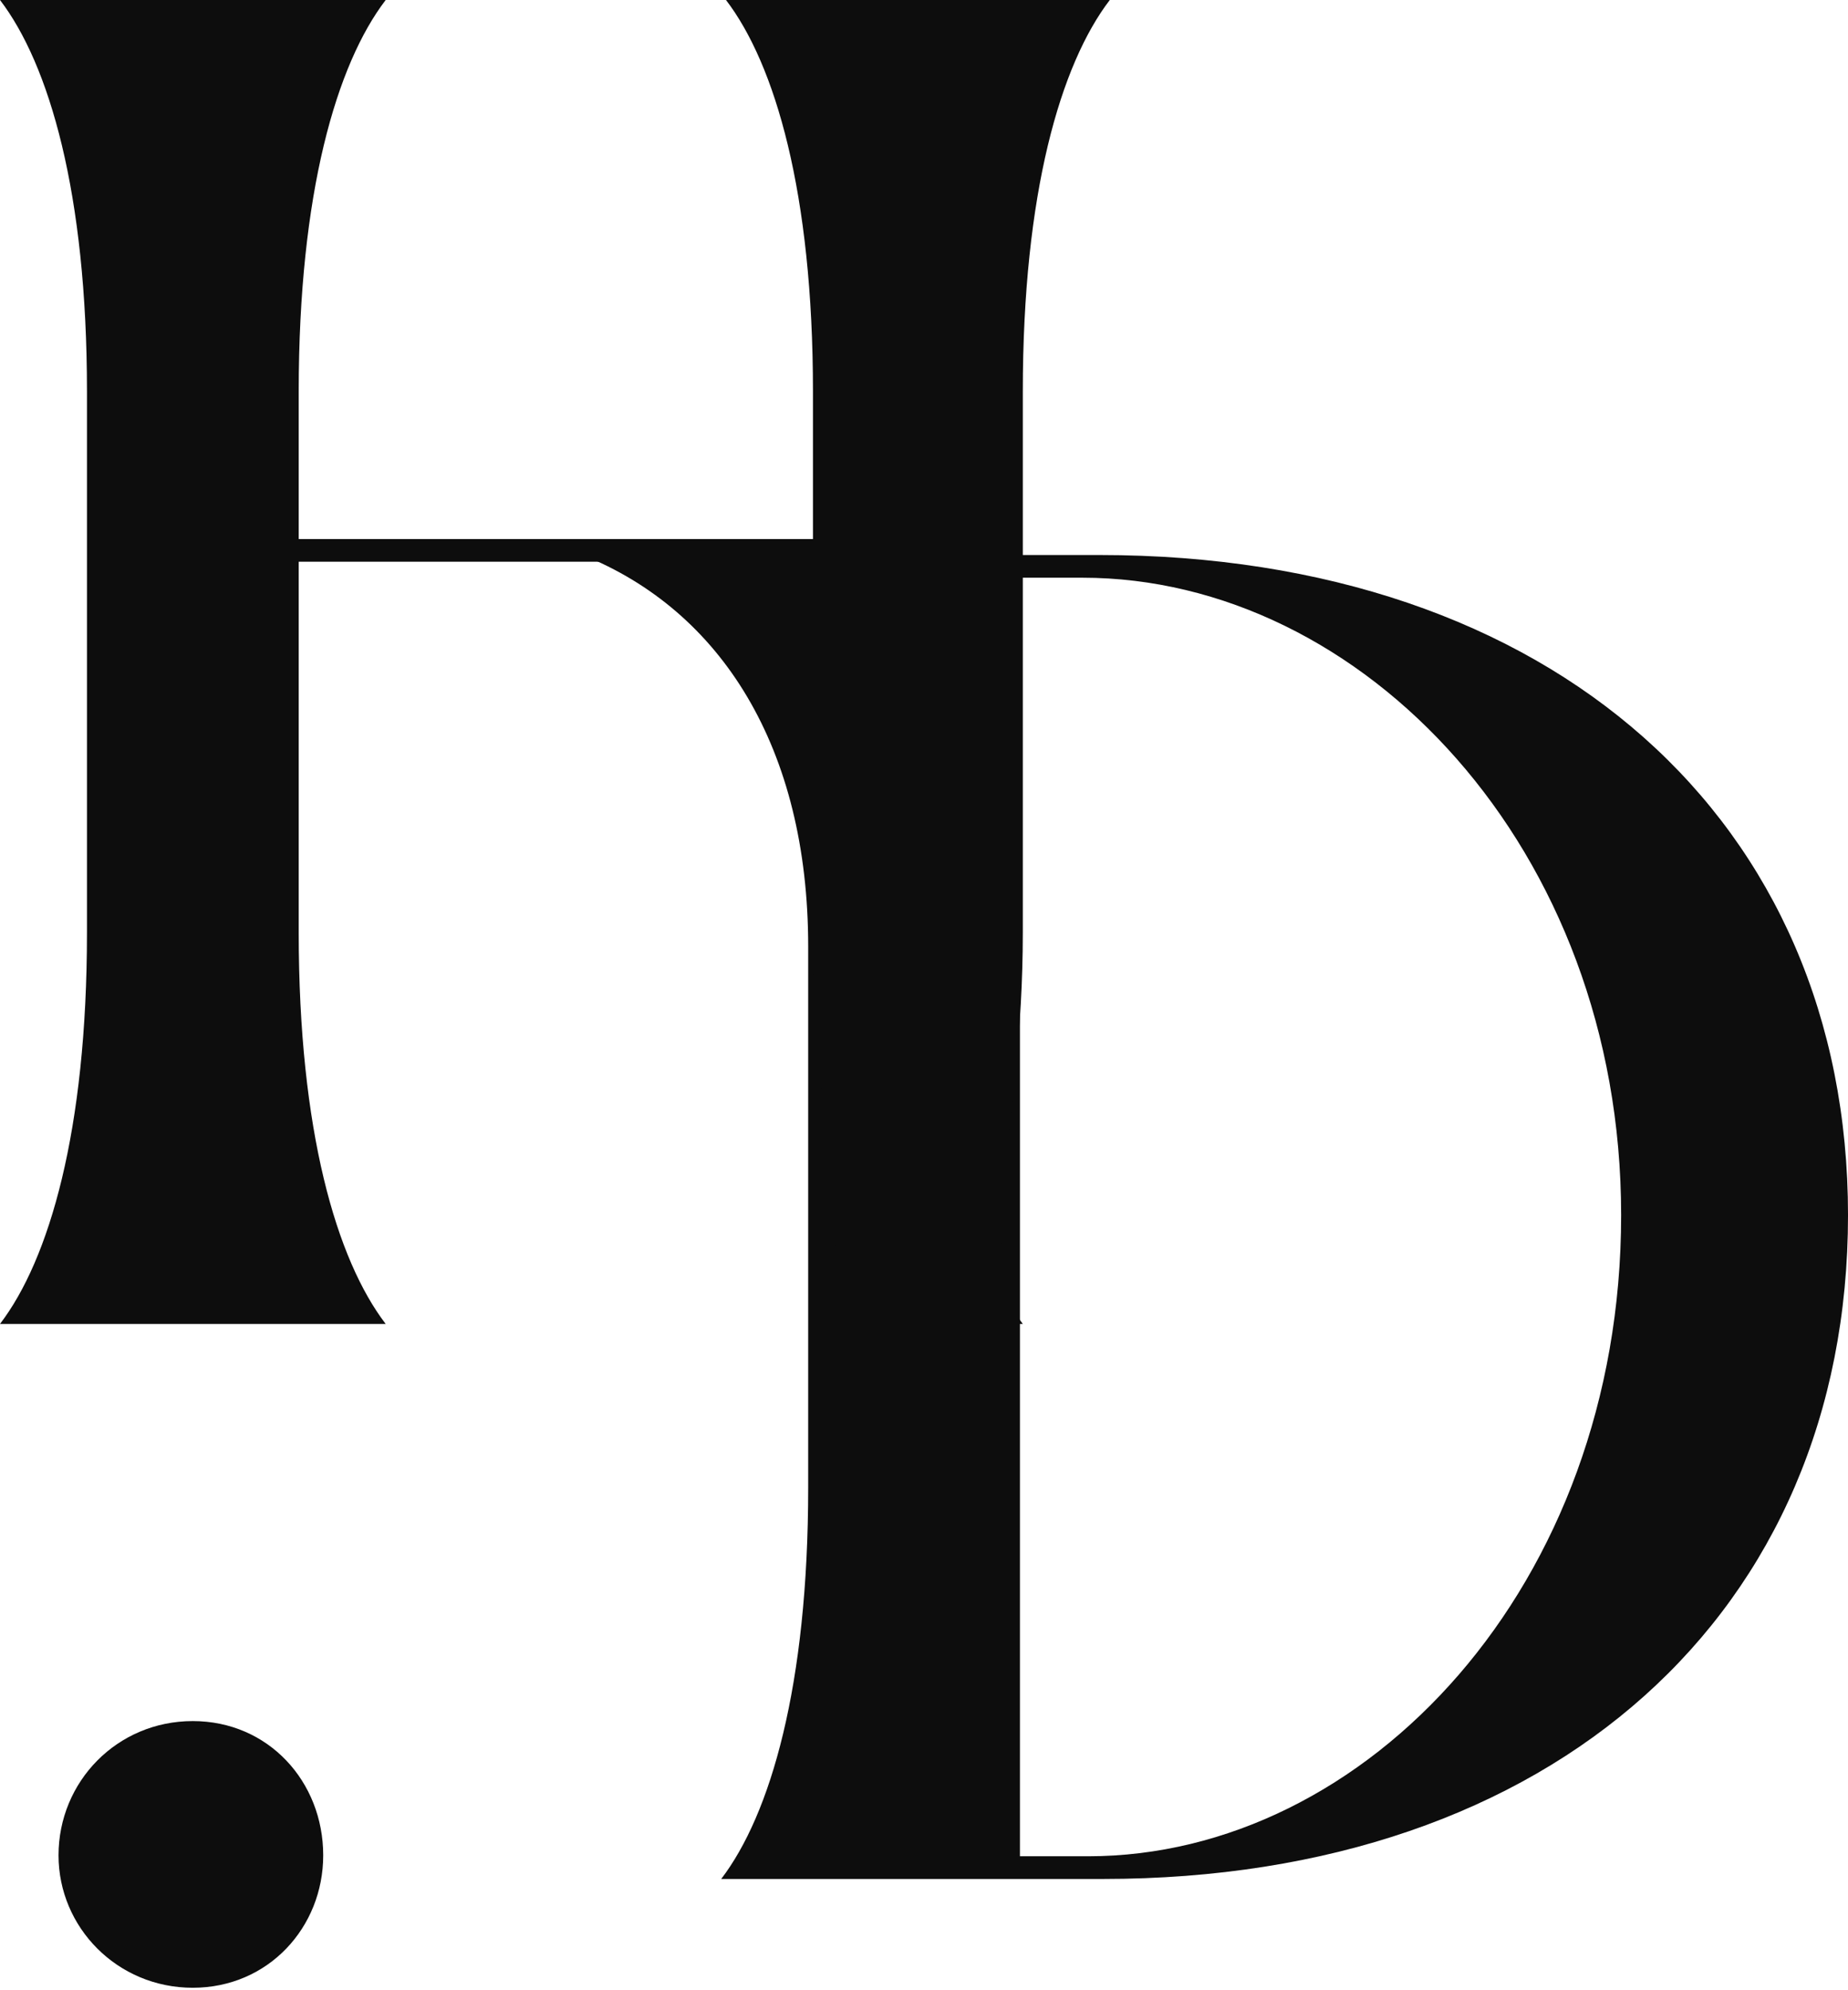 <svg width="459" height="494" viewBox="0 0 459 494" fill="none" xmlns="http://www.w3.org/2000/svg">
<path d="M273.988 466.5H179.133C191.342 450.535 200.734 418.604 200.734 369.298V234.999C200.734 185.693 179.133 151.576 144.684 137.796H273.049C385.748 137.796 459.003 204.007 459.003 301.679C459.003 400.29 385.748 466.5 273.988 466.5ZM253.327 143.431V460.866H270.231C339.26 460.866 402.653 393.716 402.653 301.679C402.653 210.581 338.321 143.431 268.823 143.431H253.327Z" fill="#0D0D0D"/>
<path d="M47.877 493.511C29.094 493.511 14.537 478.485 14.537 460.641C14.537 442.327 29.094 427.301 47.877 427.301C66.66 427.301 80.278 442.327 80.278 460.641C80.278 478.485 66.66 493.511 47.877 493.511Z" fill="#0D0D0D"/>
<path d="M254.043 97.203V231.502C254.043 280.807 241.834 312.739 254.043 328.704H201.92C214.129 312.739 201.92 280.807 201.92 231.502V139.465H74.194V231.502C74.194 280.807 83.585 312.739 95.794 328.704H0C12.209 312.739 21.601 280.807 21.601 231.502V97.203C21.601 47.897 12.209 15.966 0 0H95.794C83.585 15.966 74.194 47.897 74.194 97.203V133.83H201.92V97.203C201.92 47.897 192.528 15.966 180.319 0H275.644C263.435 15.966 254.043 47.897 254.043 97.203Z" fill="#0D0D0D"/>
</svg>
